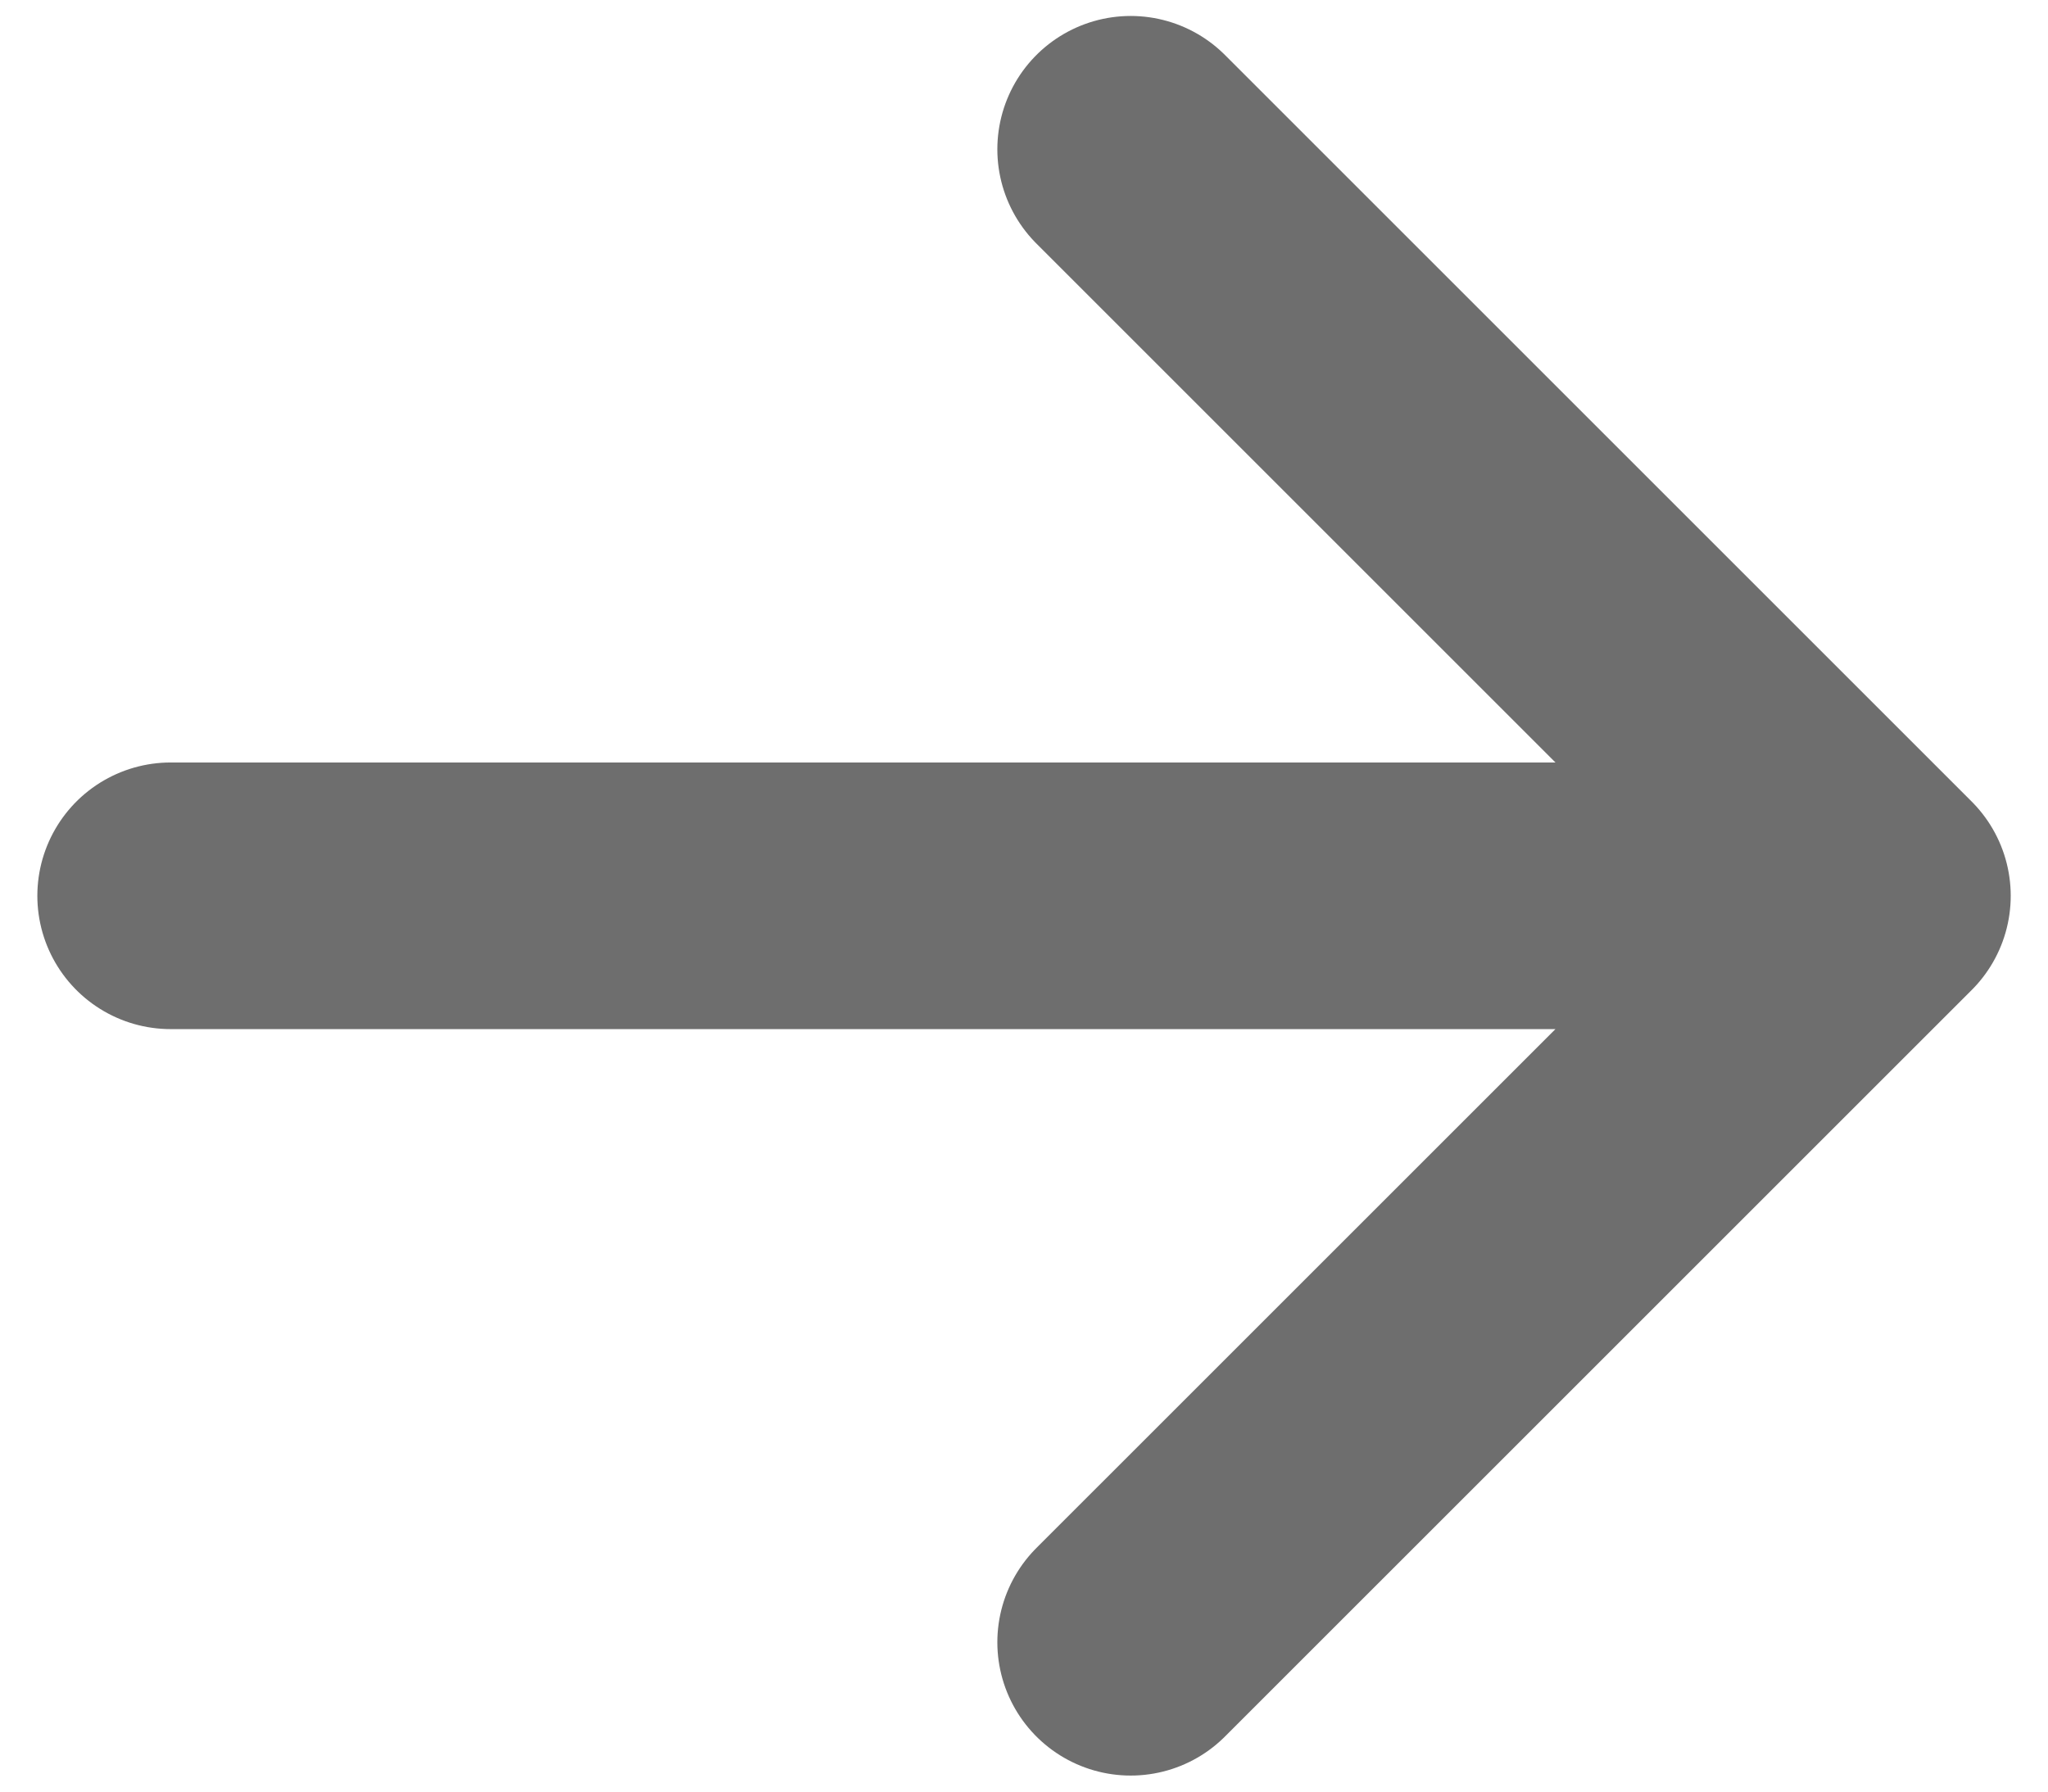 <svg width="32" height="28" viewBox="0 0 32 28" fill="none" xmlns="http://www.w3.org/2000/svg">
<path d="M2.667 14H29.334M17.667 2.333L29.334 14L17.667 25.666" stroke="black" stroke-opacity="0.57" stroke-width="4.167" stroke-linecap="round" stroke-linejoin="round"/>
</svg>
